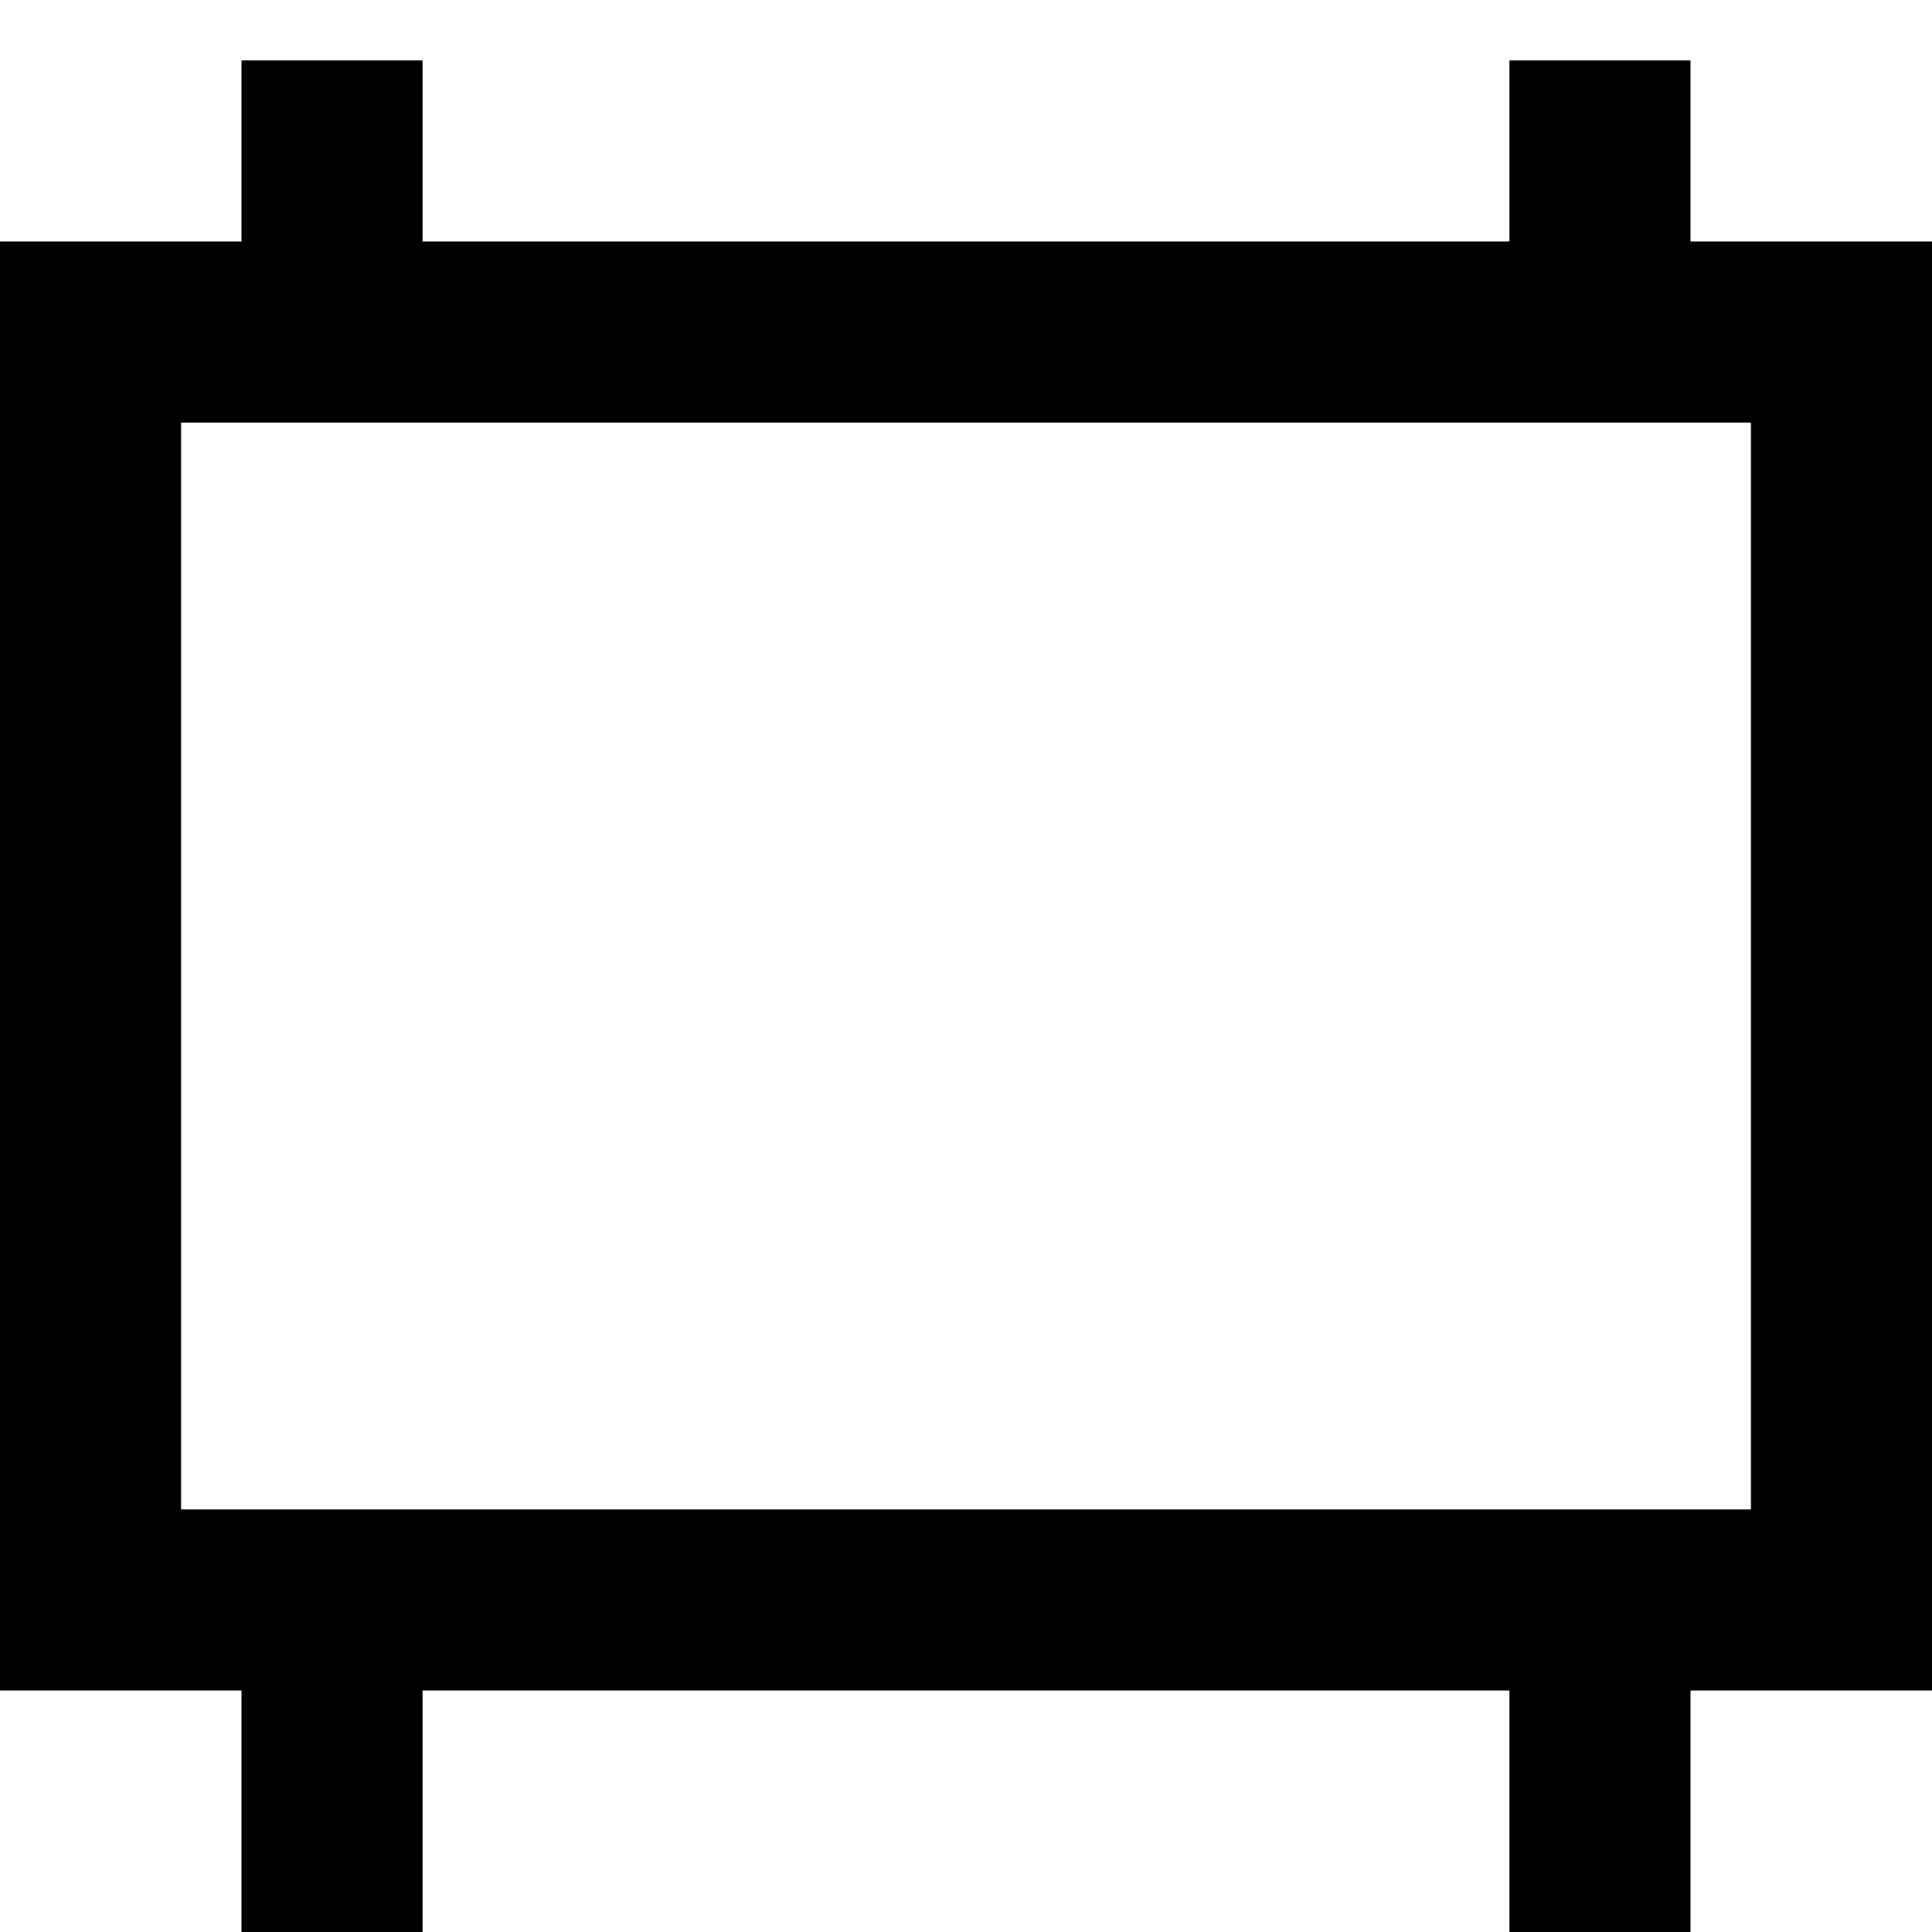 <svg xmlns="http://www.w3.org/2000/svg" viewBox="0 0 512 512"><!--! Font Awesome Pro 7.0.1 by @fontawesome - https://fontawesome.com License - https://fontawesome.com/license (Commercial License) Copyright 2025 Fonticons, Inc. --><path fill="currentColor" d="M64 16l0 48-64 0 0 384 64 0 0 64 48 0 0-64 288 0 0 64 48 0 0-64 64 0 0-384-64 0 0-48-48 0 0 48-288 0 0-48-48 0zm400 96l0 288-416 0 0-288 416 0z"/></svg>
